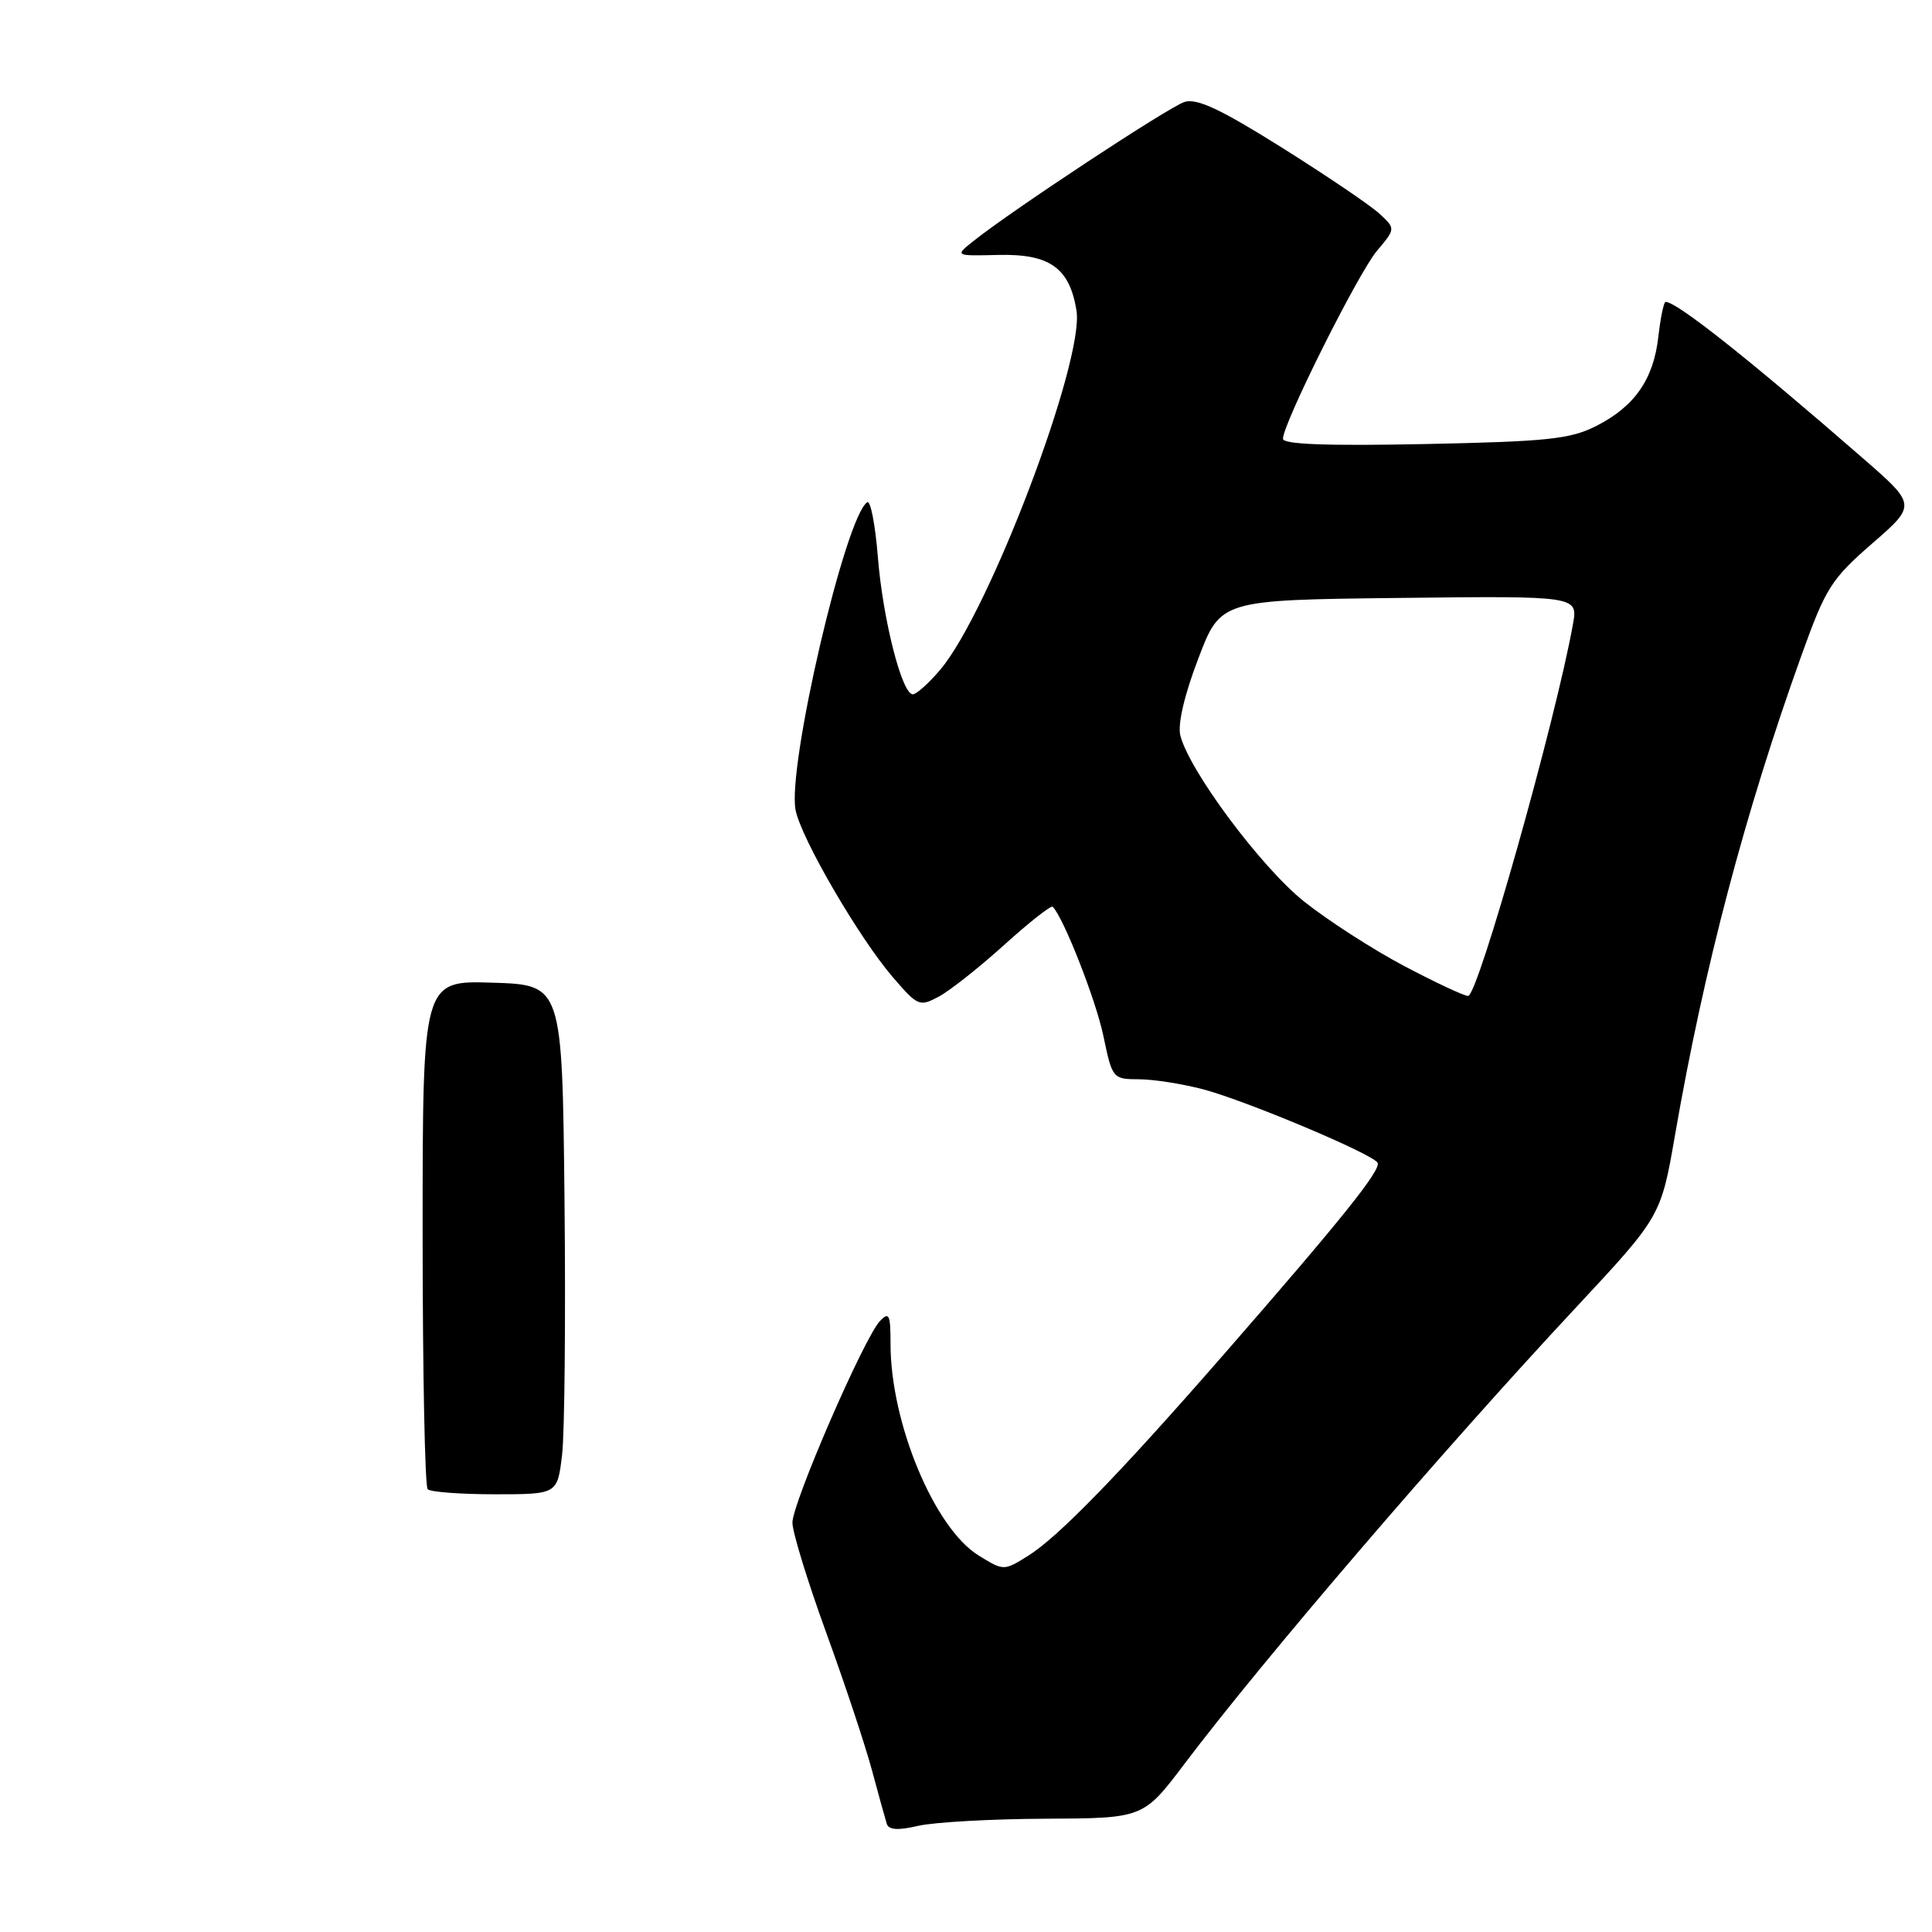 <?xml version="1.0" encoding="UTF-8" standalone="no"?>
<!DOCTYPE svg PUBLIC "-//W3C//DTD SVG 1.1//EN" "http://www.w3.org/Graphics/SVG/1.1/DTD/svg11.dtd" >
<svg xmlns="http://www.w3.org/2000/svg" xmlns:xlink="http://www.w3.org/1999/xlink" version="1.1" viewBox="0 0 256 256">
 <g >
 <path fill="currentColor"
d=" M 138.50 240.99 C 151.50 240.93 151.50 240.93 156.95 233.72 C 167.42 219.86 191.12 192.23 208.74 173.34 C 220.08 161.18 220.08 161.18 221.96 150.34 C 225.79 128.25 231.21 107.71 238.71 86.82 C 241.92 77.89 242.65 76.74 248.07 72.02 C 253.95 66.91 253.95 66.91 246.82 60.70 C 231.76 47.59 222.19 40.00 220.70 40.00 C 220.46 40.00 220.03 42.08 219.74 44.61 C 219.10 50.29 216.58 53.89 211.44 56.48 C 208.03 58.19 204.97 58.51 188.75 58.84 C 175.81 59.10 170.00 58.88 170.00 58.14 C 170.00 56.12 179.96 36.20 182.45 33.24 C 184.94 30.29 184.94 30.29 182.72 28.26 C 181.50 27.15 175.69 23.22 169.81 19.53 C 161.71 14.45 158.59 12.99 156.95 13.51 C 154.86 14.18 134.12 27.84 129.00 31.93 C 126.50 33.92 126.50 33.92 132.29 33.78 C 139.09 33.62 141.72 35.49 142.64 41.14 C 143.71 47.78 131.08 81.08 124.58 88.75 C 123.06 90.54 121.43 92.00 120.95 92.00 C 119.51 92.00 116.97 82.01 116.32 73.78 C 115.98 69.54 115.35 66.28 114.92 66.55 C 112.04 68.33 104.28 101.65 105.42 107.35 C 106.18 111.15 113.90 124.40 118.37 129.56 C 121.61 133.32 121.85 133.42 124.41 132.05 C 125.88 131.26 129.78 128.17 133.08 125.19 C 136.39 122.20 139.27 119.93 139.49 120.15 C 140.93 121.60 145.20 132.47 146.20 137.25 C 147.39 142.94 147.44 143.00 150.95 143.01 C 152.90 143.02 156.75 143.63 159.50 144.36 C 165.26 145.91 181.80 152.87 182.53 154.06 C 183.09 154.95 177.77 161.58 162.13 179.50 C 148.35 195.30 140.23 203.65 136.25 206.14 C 133.00 208.16 133.00 208.16 129.67 206.11 C 123.80 202.48 118.00 188.54 118.00 178.08 C 118.00 174.18 117.81 173.77 116.60 175.04 C 114.52 177.20 105.00 199.13 105.00 201.76 C 105.00 203.00 107.00 209.52 109.45 216.26 C 111.90 222.99 114.63 231.20 115.52 234.50 C 116.41 237.80 117.30 241.02 117.50 241.66 C 117.76 242.48 118.98 242.56 121.68 241.93 C 123.78 241.45 131.35 241.02 138.50 240.99 Z  M 56.67 197.33 C 56.30 196.97 56.00 181.65 56.00 163.30 C 56.00 129.92 56.00 129.92 65.25 130.21 C 74.50 130.50 74.50 130.50 74.80 159.00 C 74.96 174.68 74.82 189.86 74.48 192.75 C 73.86 198.00 73.86 198.00 65.59 198.00 C 61.05 198.00 57.03 197.70 56.67 197.33 Z  M 186.00 127.97 C 181.88 125.79 175.93 121.95 172.79 119.45 C 167.11 114.92 157.57 102.12 156.40 97.45 C 156.03 95.98 156.93 92.10 158.77 87.29 C 161.73 79.50 161.73 79.50 185.41 79.23 C 209.10 78.96 209.10 78.96 208.42 82.73 C 206.14 95.45 195.83 132.01 194.53 131.97 C 193.96 131.95 190.12 130.15 186.00 127.97 Z "/>
</g>
</svg>